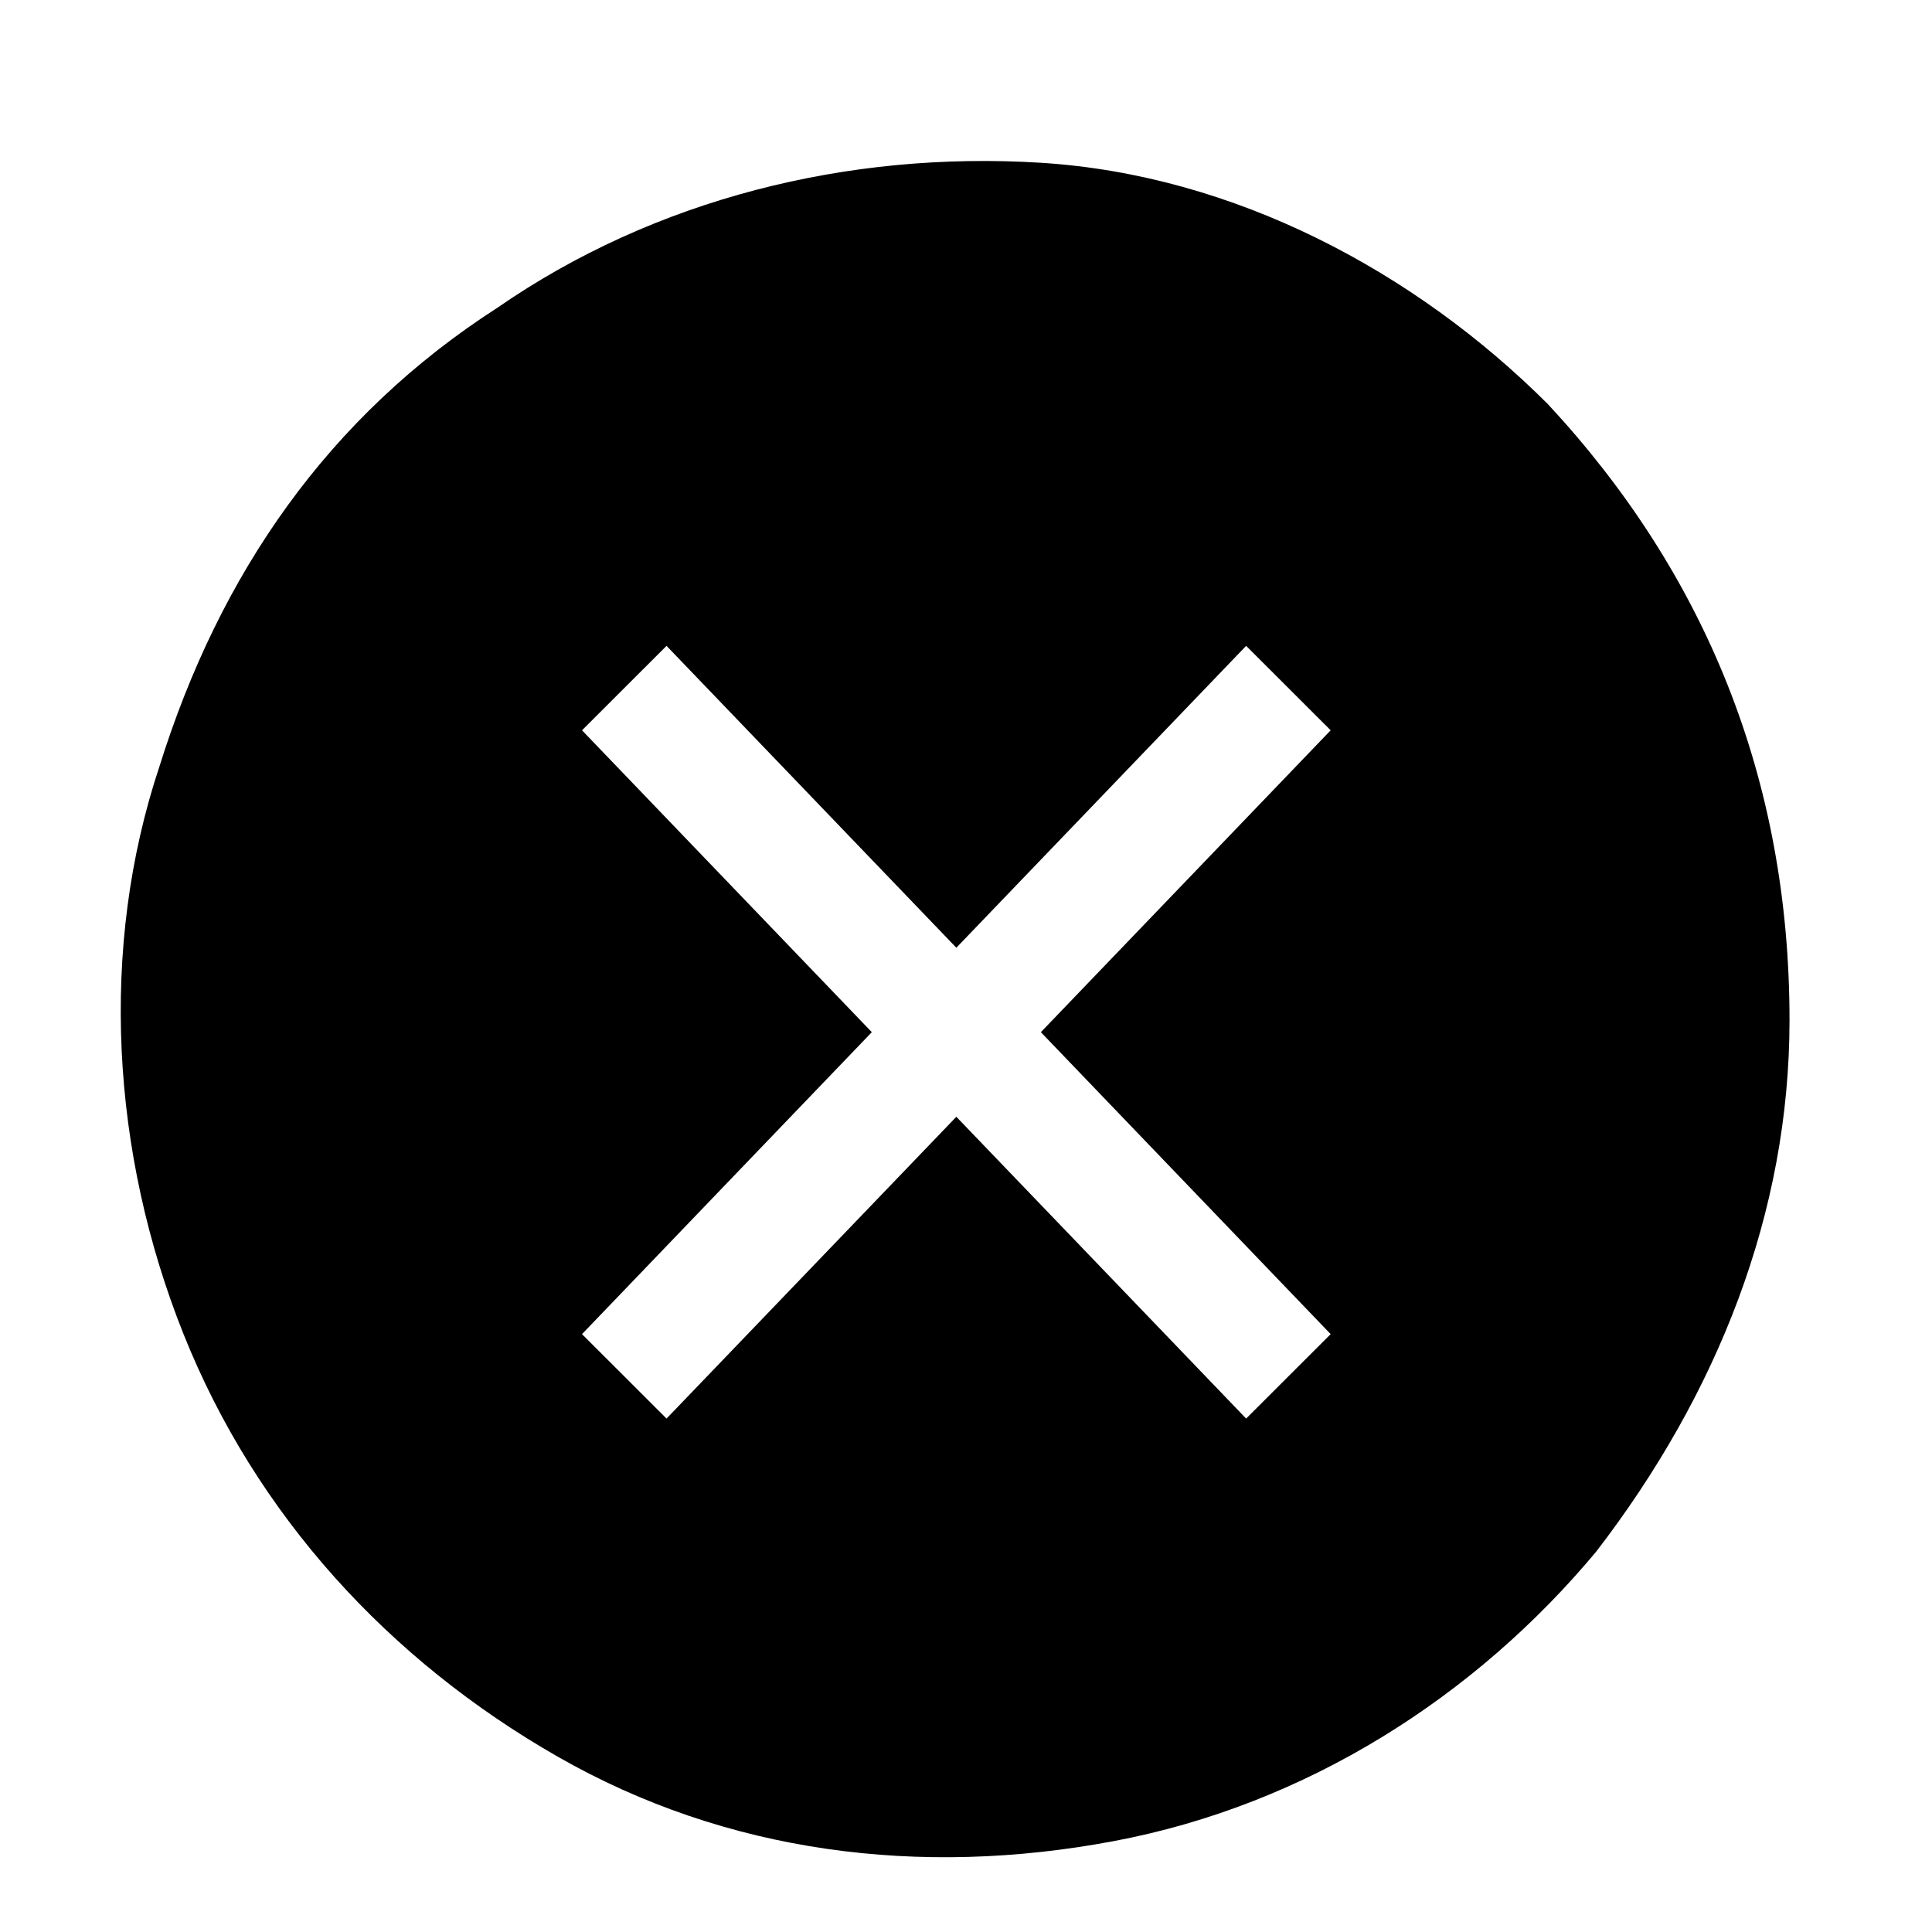 <svg width="24" height="24" viewBox="0 0 24 24" xmlns="http://www.w3.org/2000/svg">
    <path fill-rule="evenodd" clip-rule="evenodd"
        d="M12.93 2.022C15.33 2.172 17.58 3.373 19.23 5.022C21.18 7.122 22.23 9.672 22.23 12.672C22.23 15.072 21.33 17.323 19.83 19.273C18.33 21.073 16.23 22.422 13.83 22.872C11.43 23.323 9.03 23.023 6.93 21.823C4.83 20.622 3.18 18.823 2.28 16.573C1.38 14.322 1.23 11.773 1.98 9.523C2.73 7.122 4.08 5.173 6.18 3.822C8.13 2.473 10.53 1.873 12.93 2.022ZM11.88 11.773L15.48 8.023L16.53 9.072L12.93 12.822L16.53 16.573L15.48 17.622L11.88 13.873L8.28 17.622L7.23 16.573L10.83 12.822L7.23 9.072L8.28 8.023L11.88 11.773Z"
        fill="currentColor" />
</svg>
    
